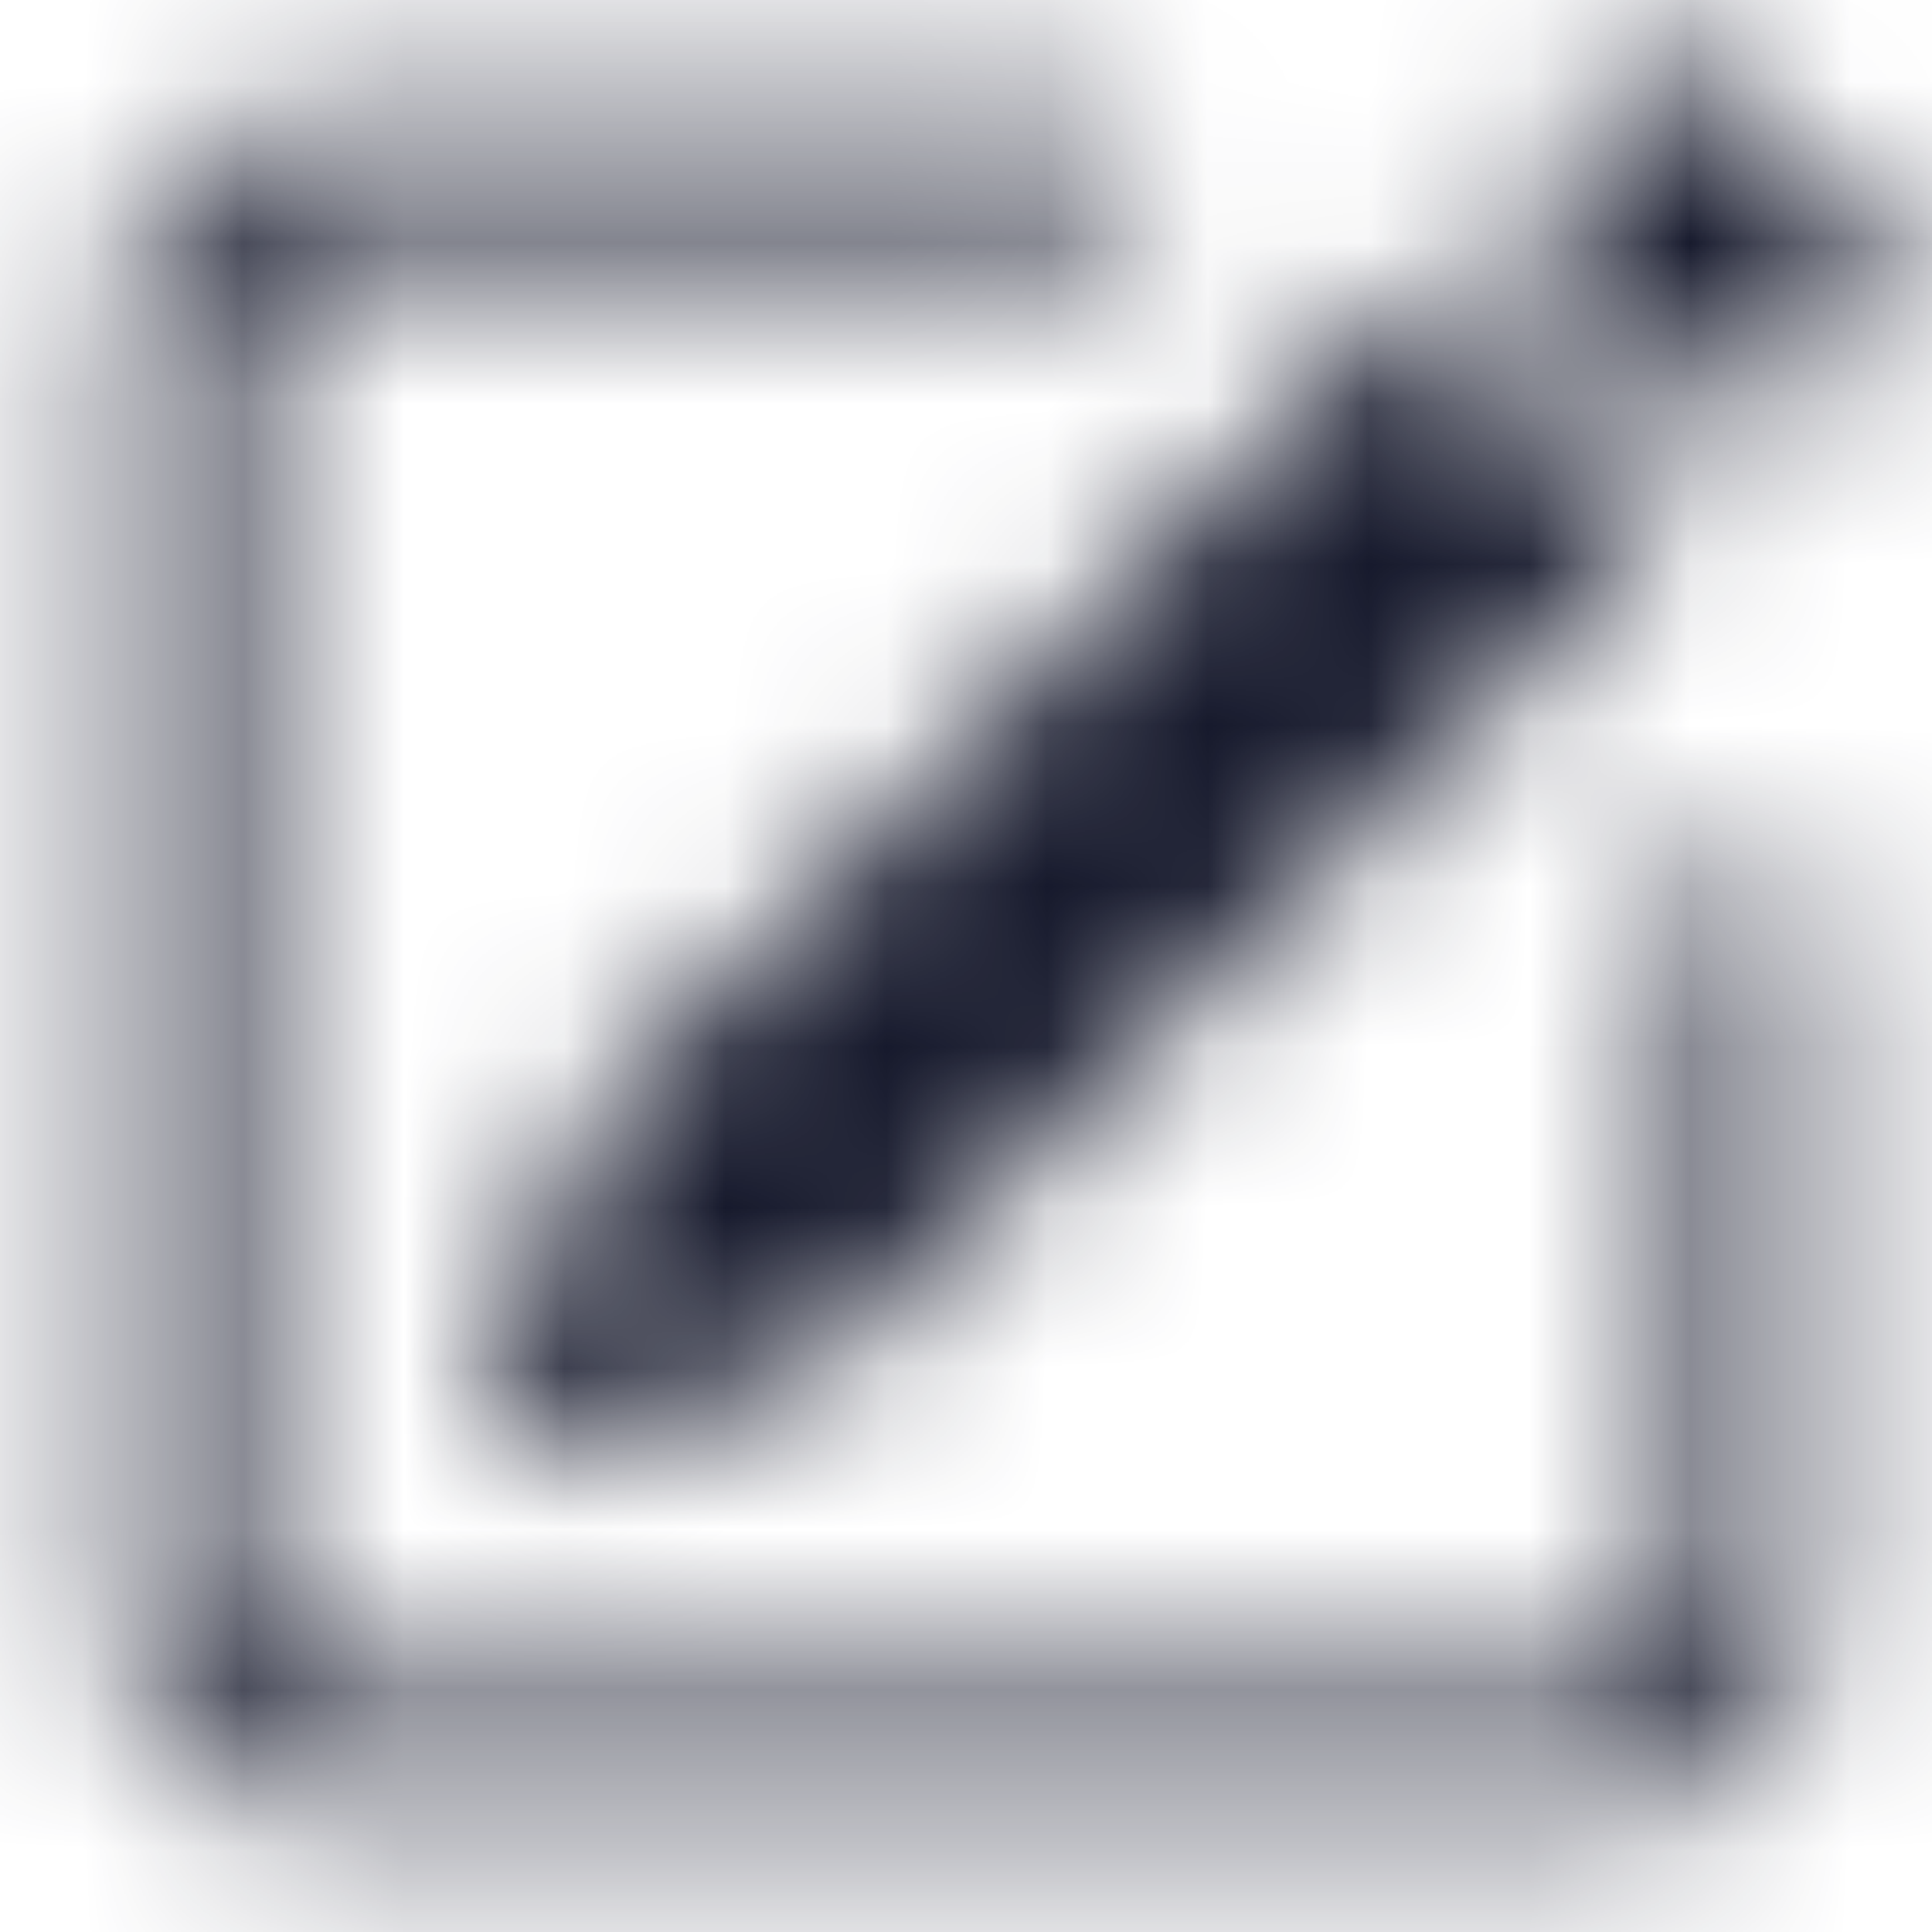 <svg width="12" height="12" viewBox="0 0 12 12" fill="none" xmlns="http://www.w3.org/2000/svg">
<mask id="mask0_1029_32852" style="mask-type:alpha" maskUnits="userSpaceOnUse" x="0" y="0" width="12" height="12">
<path d="M11.626 1.455C11.773 1.601 11.773 1.838 11.626 1.985L10.844 2.767L9.344 1.267L10.126 0.485C10.273 0.338 10.51 0.338 10.656 0.485L11.626 1.455Z" fill="black"/>
<path d="M10.314 3.297L8.814 1.797L3.704 6.907C3.663 6.948 3.632 6.998 3.613 7.054L3.01 8.864C2.961 9.01 3.101 9.15 3.247 9.101L5.057 8.498C5.113 8.479 5.163 8.448 5.204 8.407L10.314 3.297Z" fill="black"/>
<path fill-rule="evenodd" clip-rule="evenodd" d="M0.75 10.125C0.75 10.746 1.254 11.25 1.875 11.25H10.125C10.746 11.25 11.25 10.746 11.25 10.125V5.625C11.25 5.418 11.082 5.25 10.875 5.25C10.668 5.25 10.5 5.418 10.5 5.625V10.125C10.5 10.332 10.332 10.5 10.125 10.5H1.875C1.668 10.5 1.5 10.332 1.5 10.125V1.875C1.5 1.668 1.668 1.5 1.875 1.5H6.75C6.957 1.5 7.125 1.332 7.125 1.125C7.125 0.918 6.957 0.75 6.75 0.75H1.875C1.254 0.75 0.75 1.254 0.75 1.875V10.125Z" fill="black"/>
</mask>
<g mask="url(#mask0_1029_32852)">
<rect width="12" height="12" fill="#16192C"/>
</g>
</svg>

